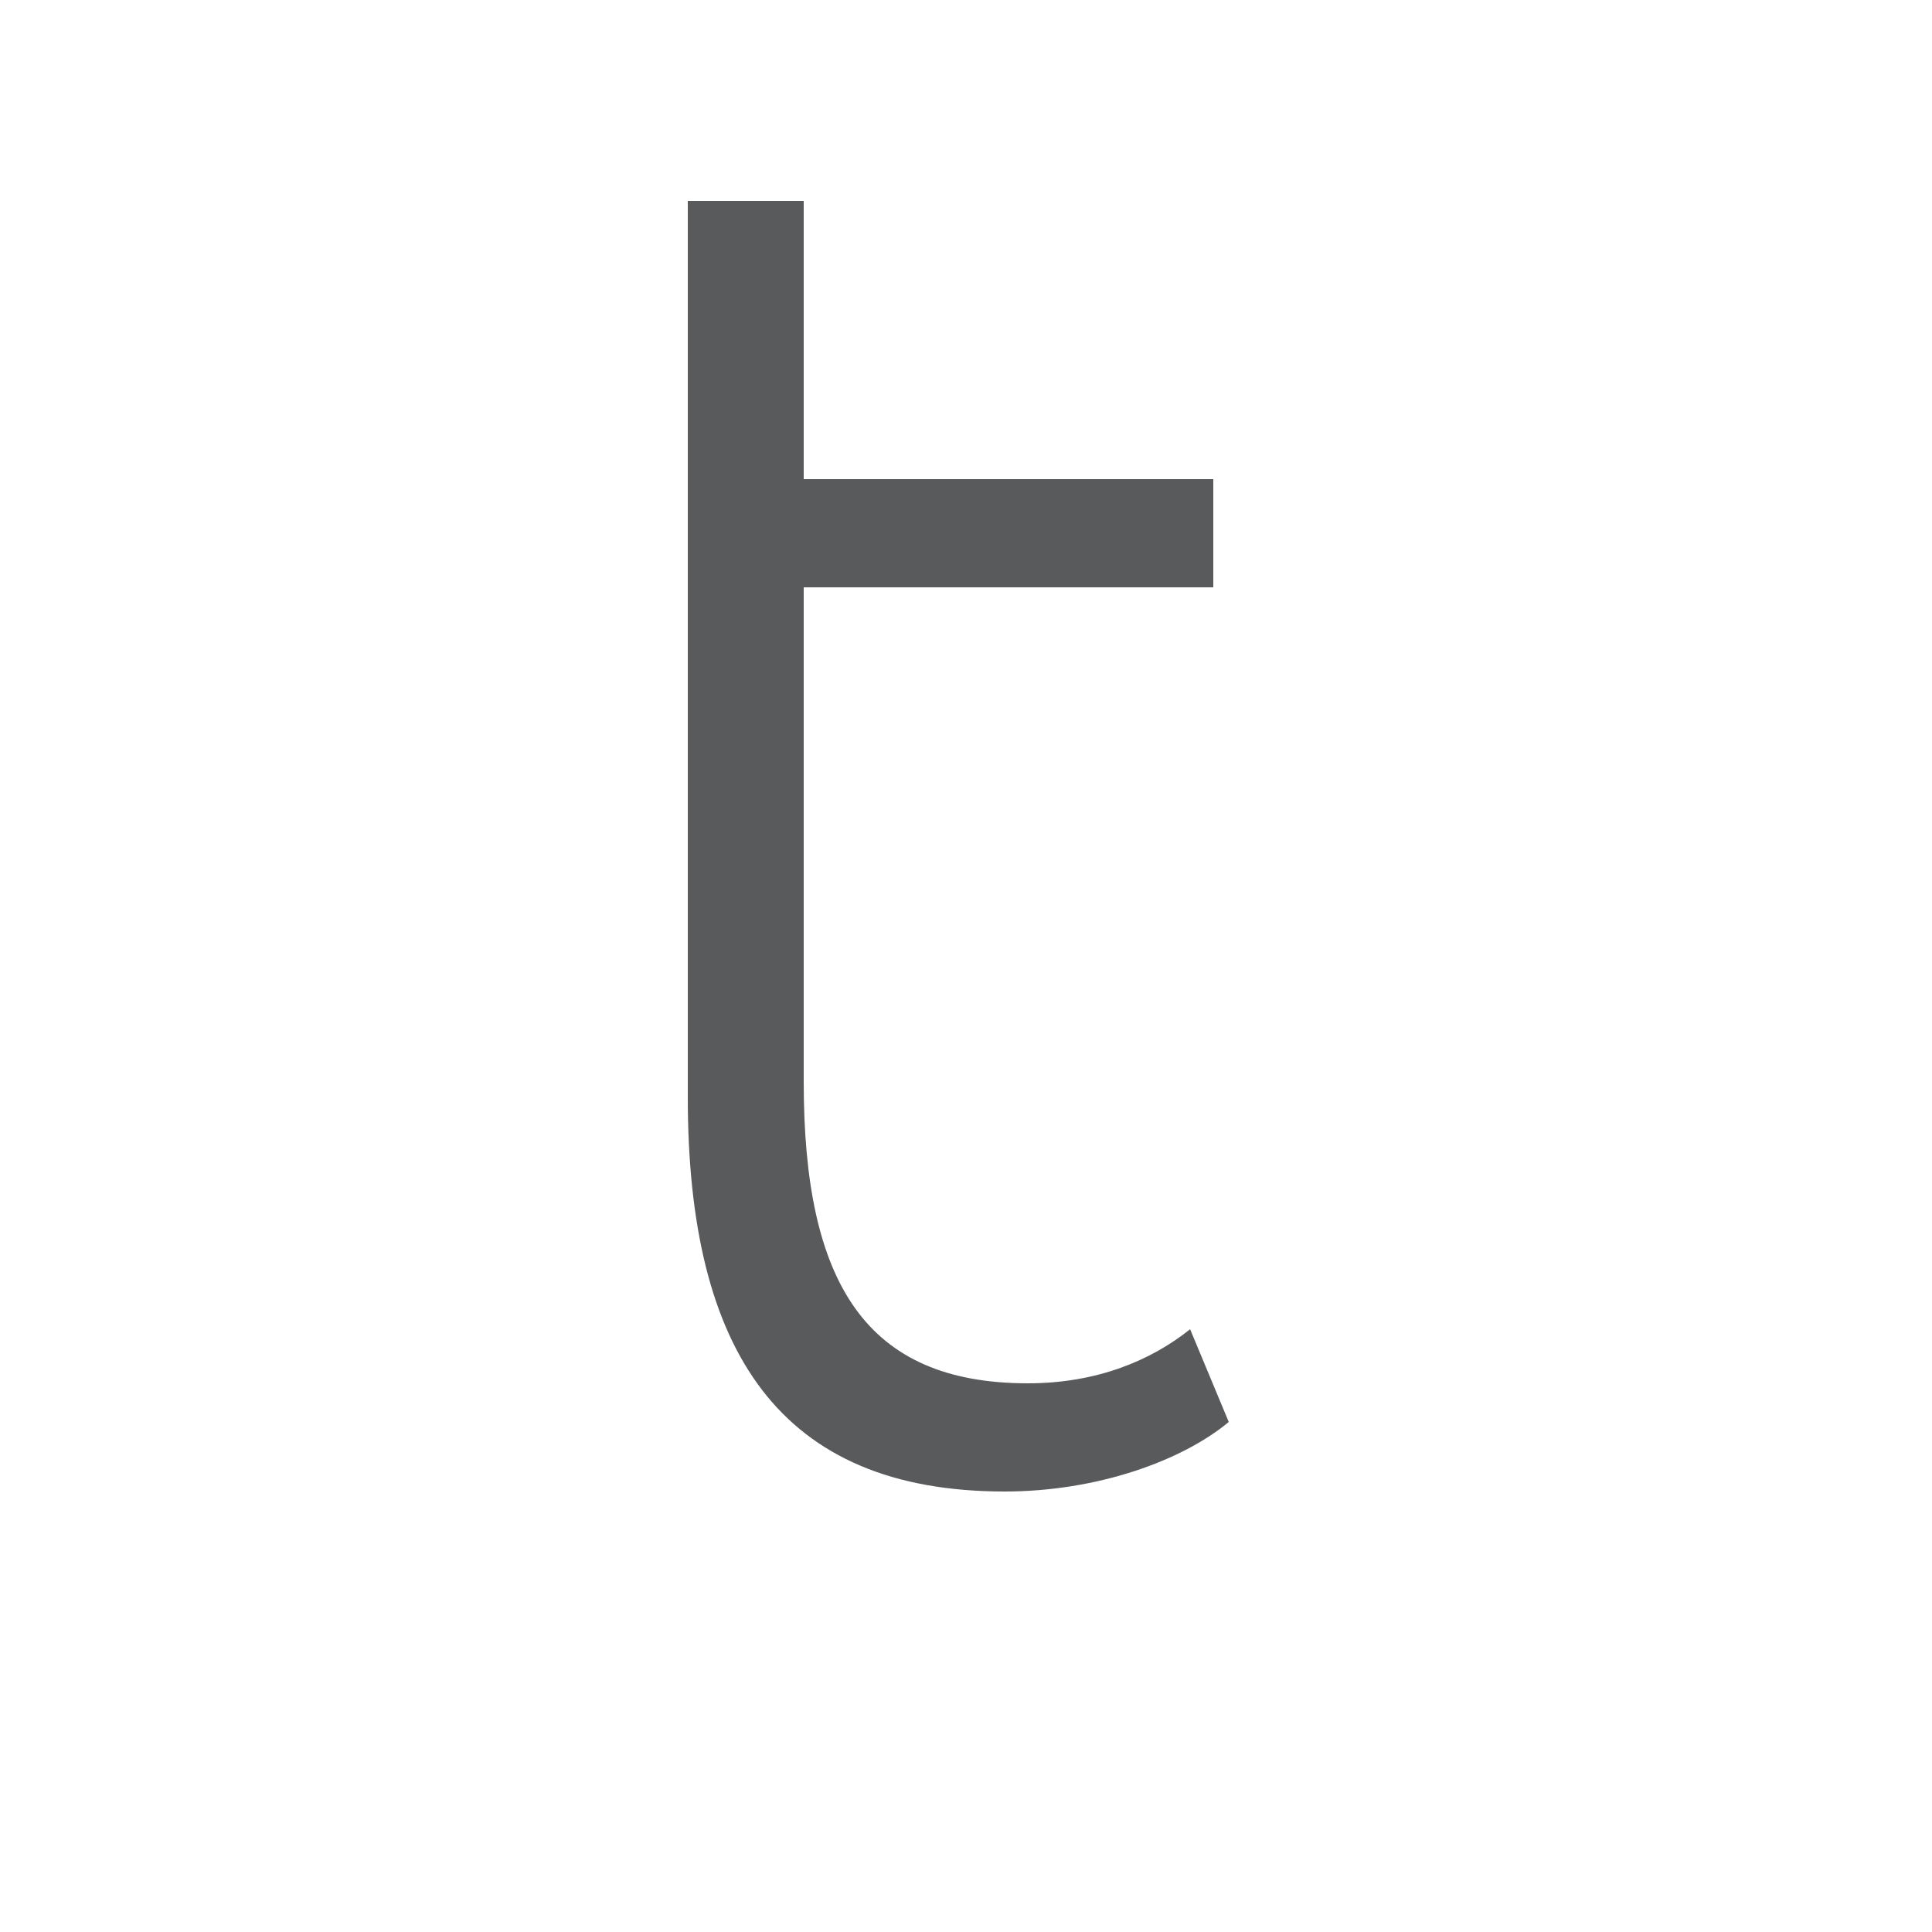 <?xml version="1.0" encoding="utf-8"?>
<!-- Generator: Adobe Illustrator 17.1.0, SVG Export Plug-In . SVG Version: 6.00 Build 0)  -->
<!DOCTYPE svg PUBLIC "-//W3C//DTD SVG 1.1//EN" "http://www.w3.org/Graphics/SVG/1.1/DTD/svg11.dtd">
<svg version="1.1" id="Layer_1" xmlns="http://www.w3.org/2000/svg" xmlns:xlink="http://www.w3.org/1999/xlink" x="0px" y="0px"
	 viewBox="0 0 25 25" enable-background="new 0 0 25 25" xml:space="preserve">
<rect fill="#FFFFFF" width="25" height="25"/>
<g>
	<path fill="#595A5C" d="M8.9,2.6h1.5v3.6h5.3v1.4h-5.3v6.4c0,2.6,0.8,3.9,2.9,3.9c0.9,0,1.6-0.3,2.1-0.7l0.5,1.2
		c-0.6,0.5-1.7,0.9-2.9,0.9c-2.9,0-4.1-1.8-4.1-5.1V2.6z"/>
</g>
</svg>
